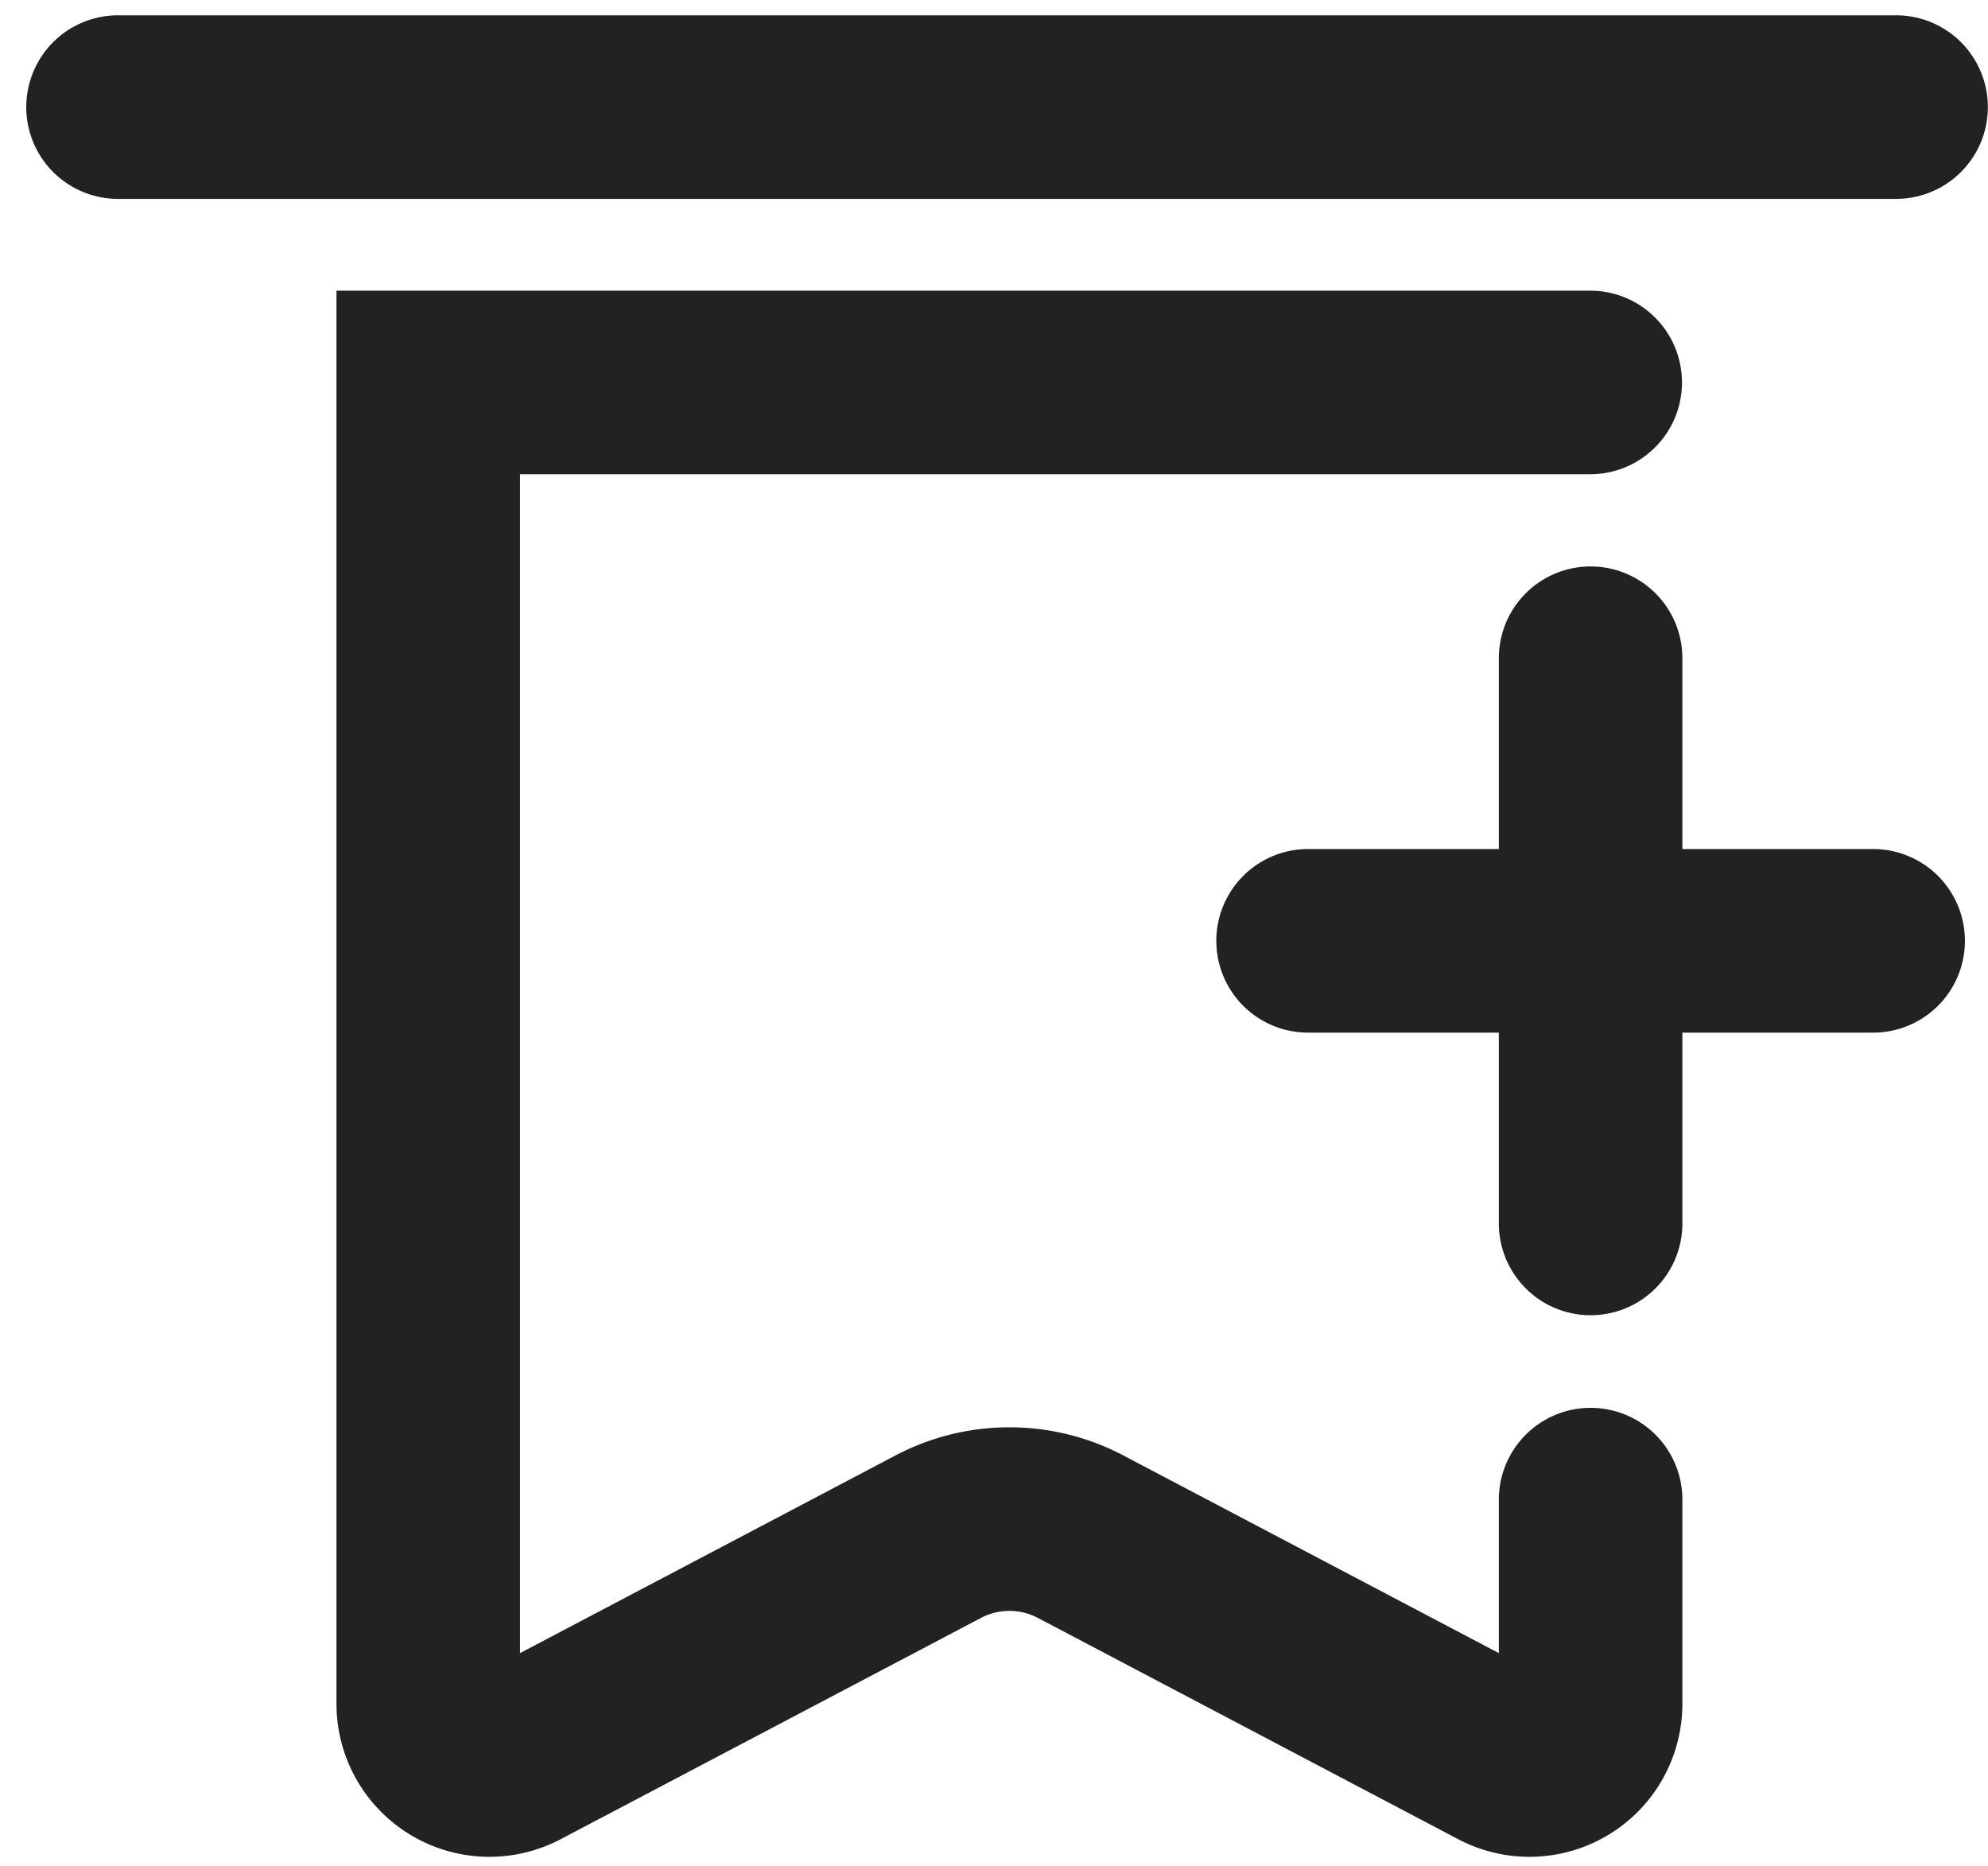 <?xml version="1.0" standalone="no"?><!DOCTYPE svg PUBLIC "-//W3C//DTD SVG 1.1//EN" "http://www.w3.org/Graphics/SVG/1.1/DTD/svg11.dtd"><svg t="1681022033150" class="icon" viewBox="0 0 1091 1024" version="1.1" xmlns="http://www.w3.org/2000/svg" p-id="3880" xmlns:xlink="http://www.w3.org/1999/xlink" width="213.086" height="200"><path d="M923.279 465.836h104.918a50.361 50.361 0 0 1 0 100.721H923.279V671.475a50.361 50.361 0 0 1-100.721 0v-104.918h-104.918a50.361 50.361 0 0 1 0-100.721H822.557V360.918a50.361 50.361 0 0 1 100.721 0v104.918zM822.557 822.557a50.361 50.361 0 0 1 100.721 0v112.254a83.934 83.934 0 0 1-123.031 74.282l-230.652-121.403a33.574 33.574 0 0 0-31.257 0l-230.652 121.403A83.934 83.934 0 0 1 184.656 934.811V159.475h688.262a50.361 50.361 0 0 1 0 100.721H285.377v646.799l206.042-108.443a134.295 134.295 0 0 1 125.096 0L822.557 906.995V822.557zM64.999 109.115a50.361 50.361 0 1 1 0-100.721H1040.787a50.361 50.361 0 0 1 0 100.721H64.999z" fill="#222222" p-id="3881"></path></svg>